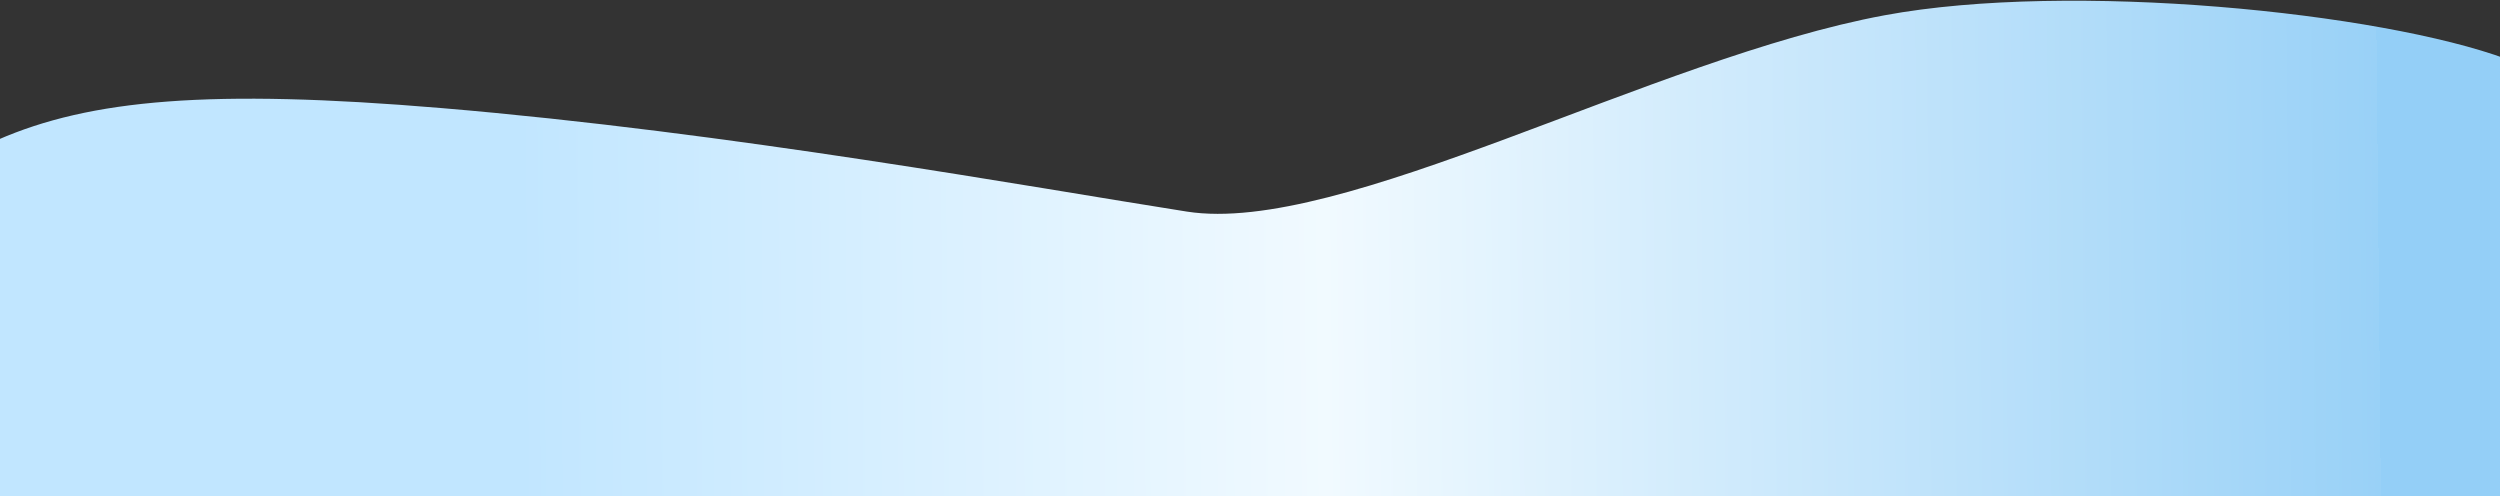 <svg width="1920" height="381" viewBox="0 0 1920 381" fill="none" xmlns="http://www.w3.org/2000/svg">
<rect x="0" y="0" width="1920" height="381" fill="#333333" stroke="none"/>
<path d="M1925.5 45.5V382H-2V107.5C69.352 76.292 161.755 68.116 339 83C560.557 101.605 792.97 143.895 911.5 162.5C1030.03 181.105 1268.95 44.715 1447.5 11.706C1590.34 -14.7 1828.31 9.491 1925.5 45.5Z" fill="url(#paint0_linear_16_30377)"/>
<defs>
<linearGradient id="paint0_linear_16_30377" x1="1825.5" y1="67" x2="362" y2="81" gradientUnits="userSpaceOnUse">
<stop stop-color="#94CFF7"/>
<stop stop-color="#99D1F7"/>
<stop offset="0.553" stop-color="#F1FAFF"/>
<stop offset="0.976" stop-color="#C1E6FF"/>
</linearGradient>
</defs>
</svg>
